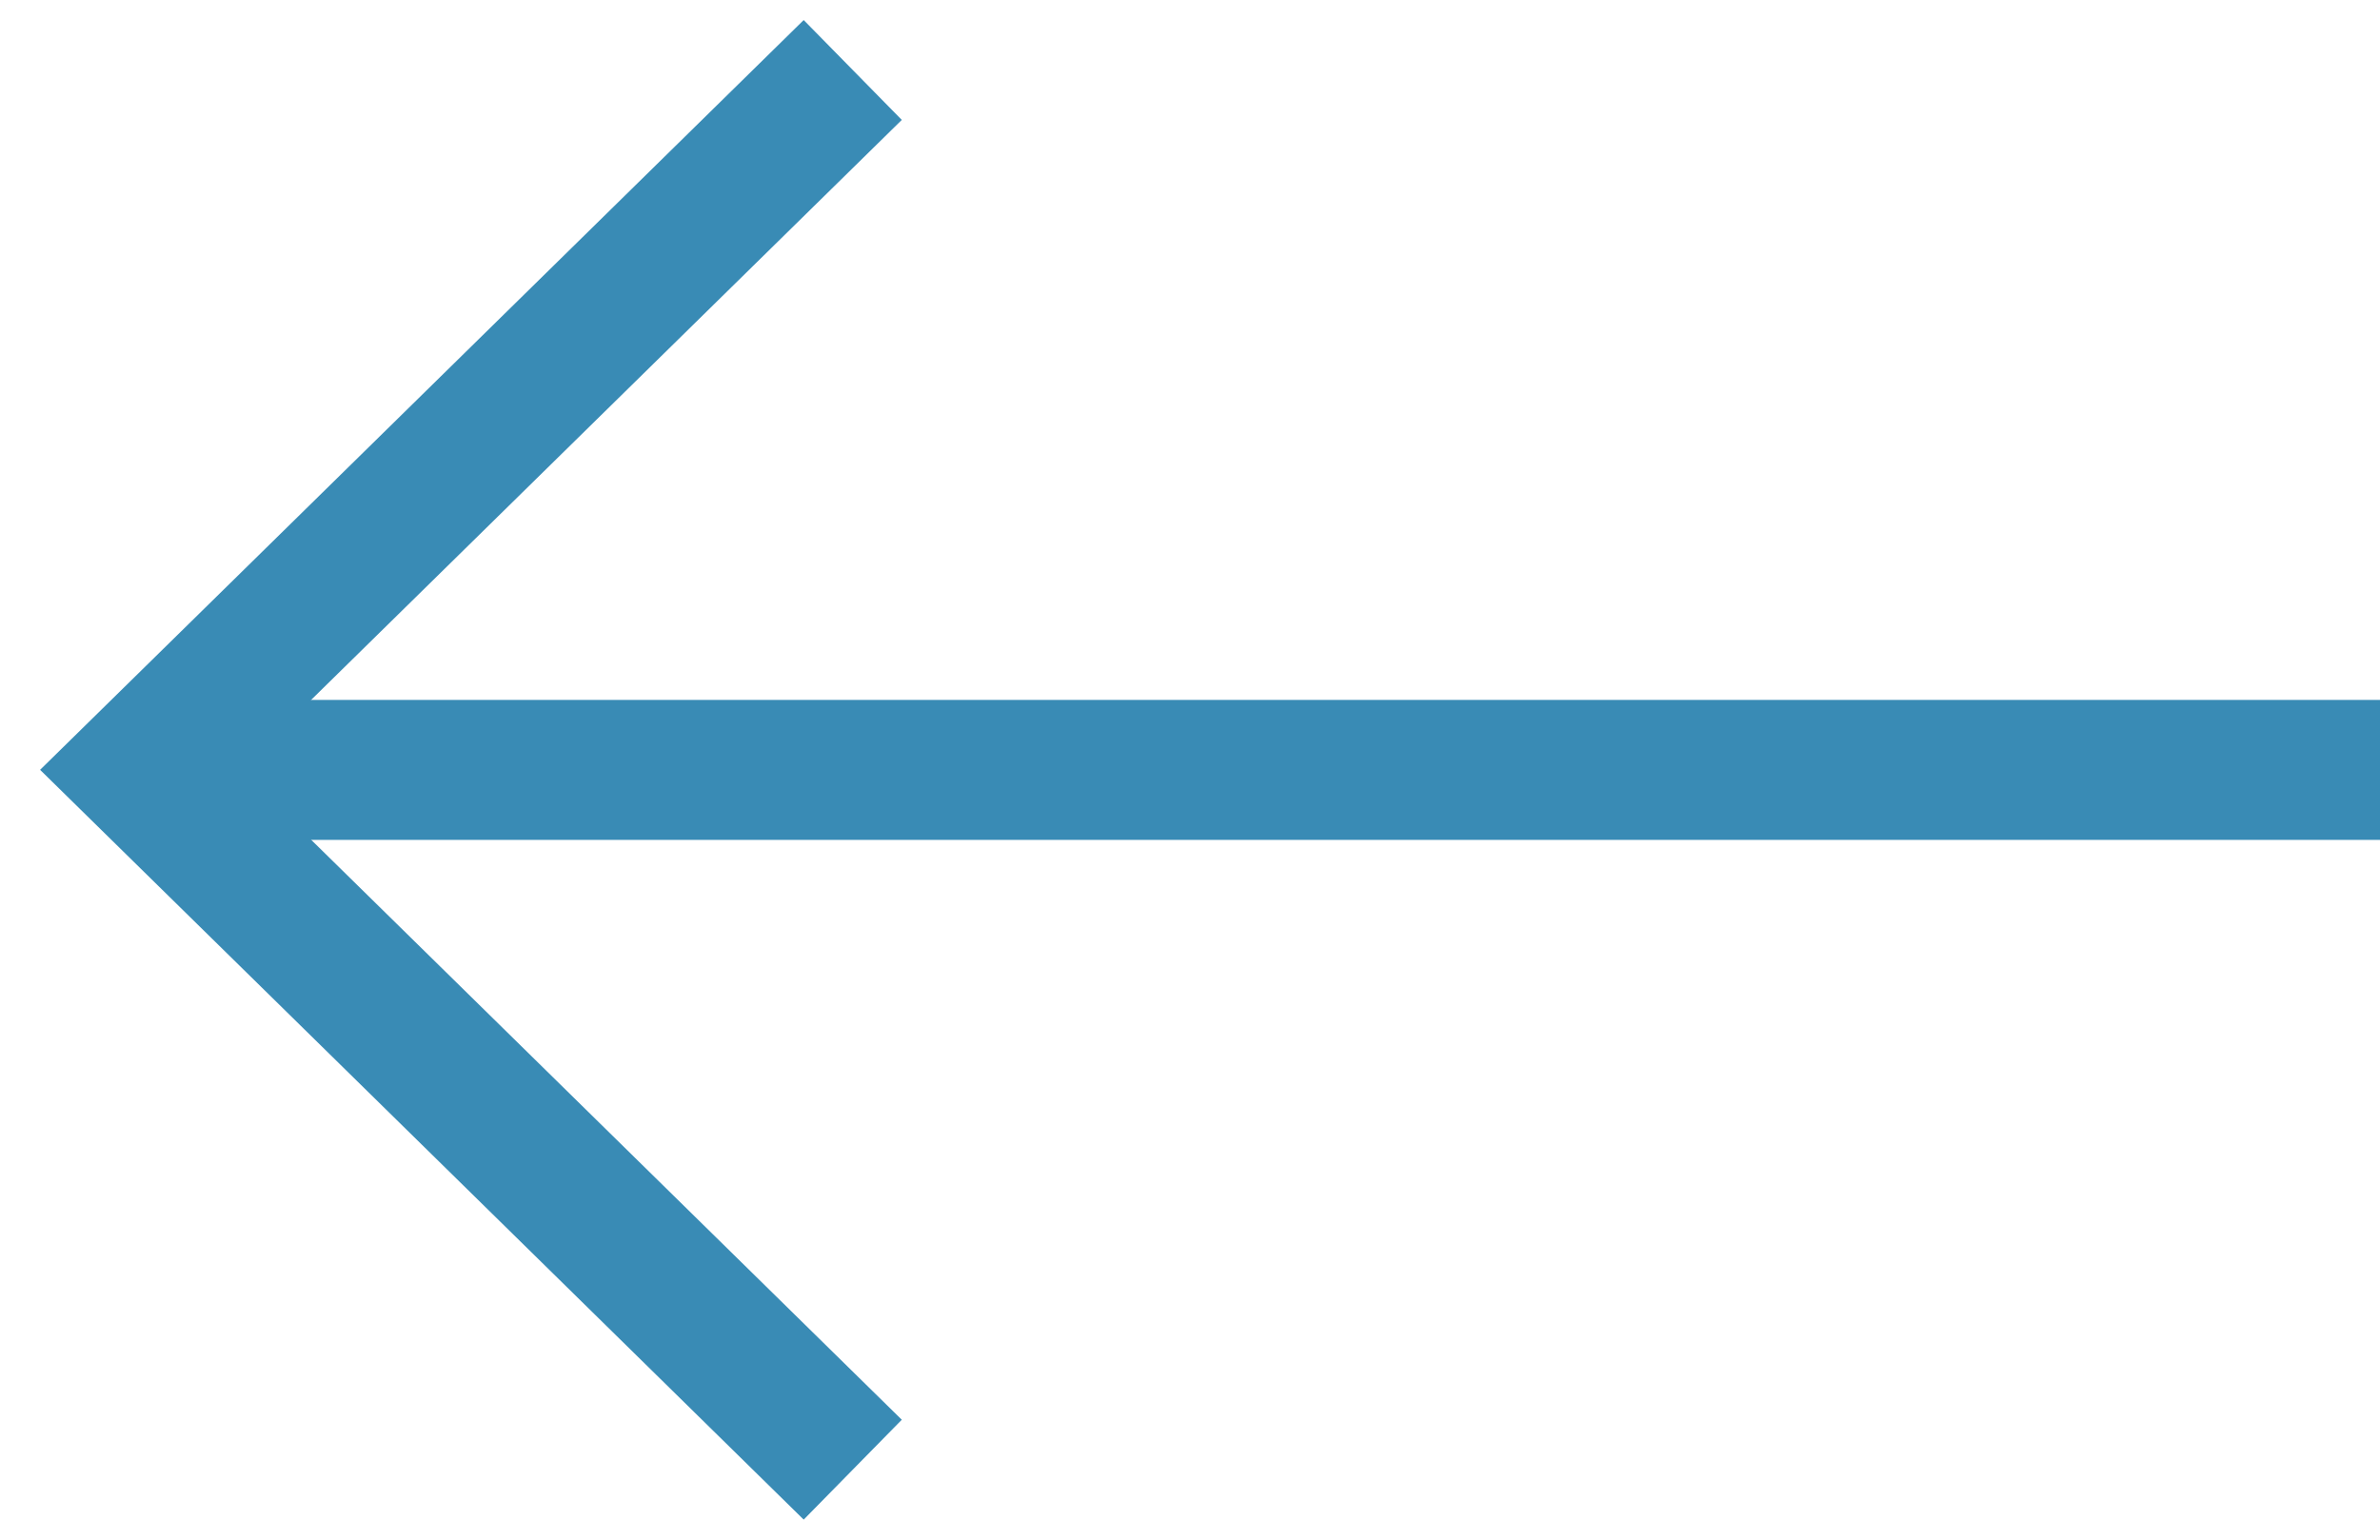 <svg width="34" height="22" viewBox="0 0 34 22" fill="none" xmlns="http://www.w3.org/2000/svg">
<path d="M12.182 21L2 11L12.182 1" stroke="#398BB5" stroke-width="2"/>
<path d="M2 11.001L34 11.001" stroke="#398BB5" stroke-width="2"/>
</svg>
